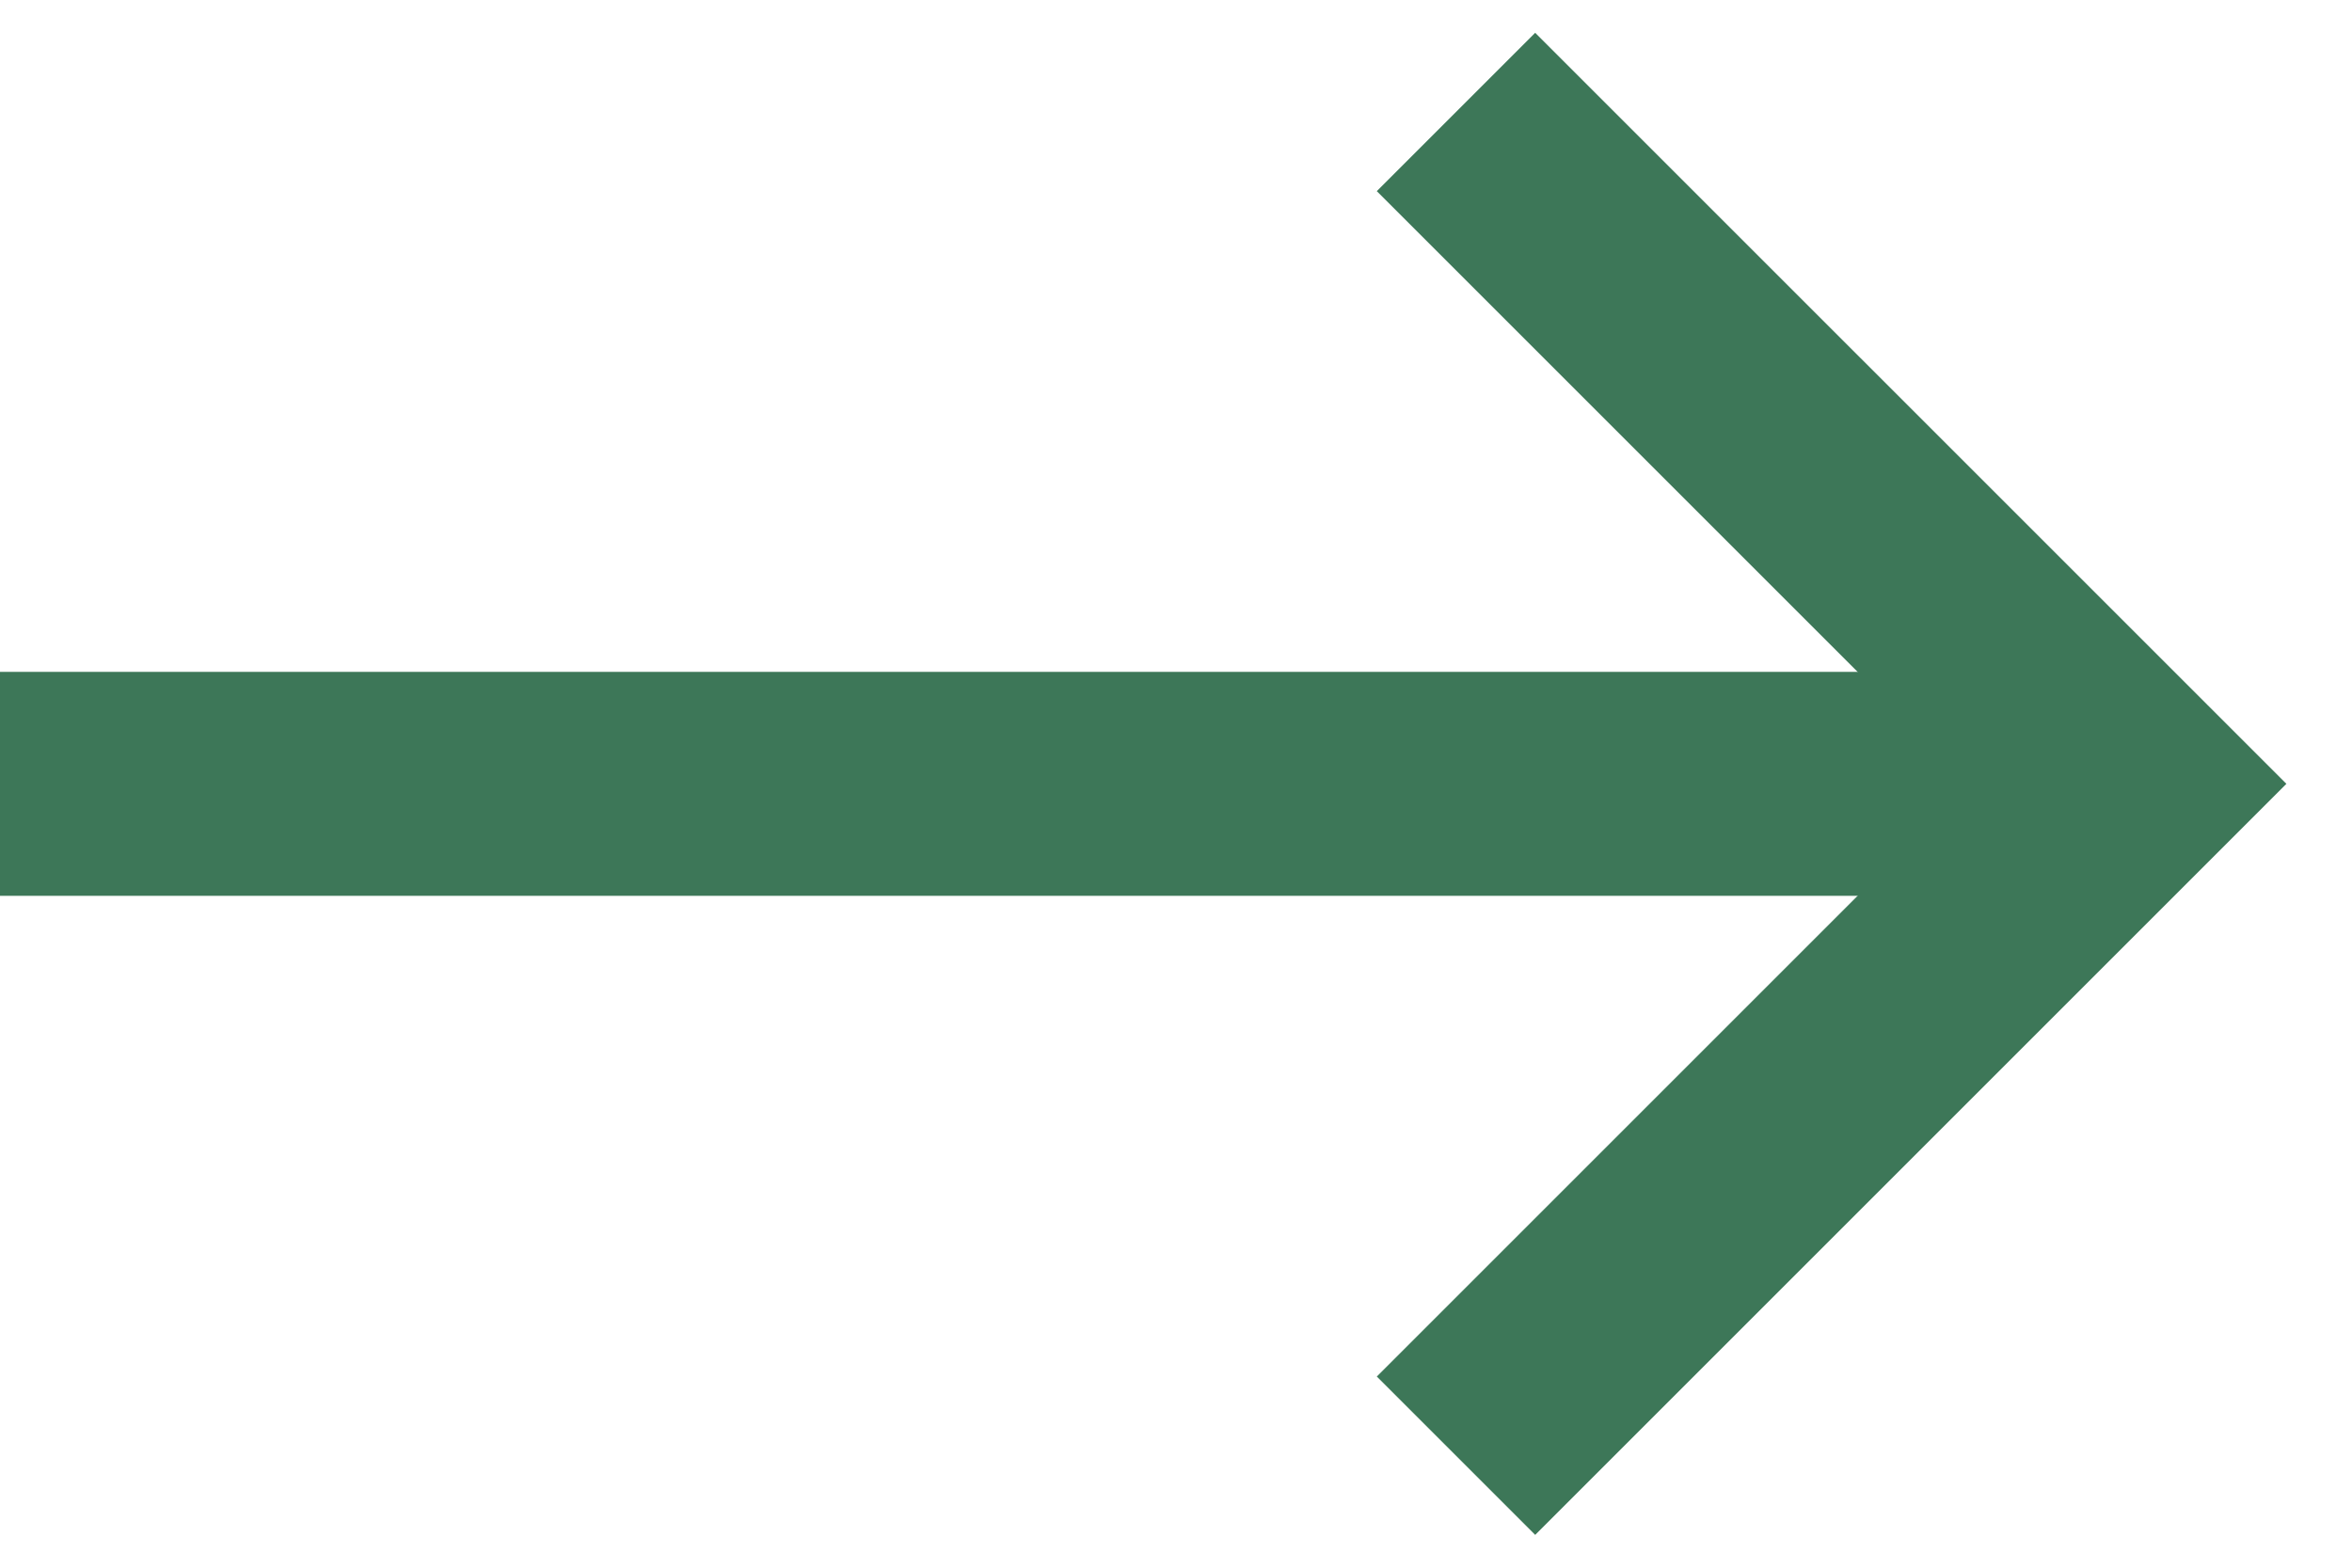 <?xml version="1.0" encoding="UTF-8"?>
<svg width="21px" height="14px" viewBox="0 0 21 14" version="1.1" xmlns="http://www.w3.org/2000/svg" xmlns:xlink="http://www.w3.org/1999/xlink">
    <!-- Generator: Sketch 60 (88103) - https://sketch.com -->
    <title>ic_arrow_green</title>
    <desc>Created with Sketch.</desc>
    <g id="design" stroke="none" stroke-width="1" fill="none" fill-rule="evenodd">
        <g id="renews_dt_home_default" transform="translate(-1144, -2287)" stroke="#3D7758" stroke-width="2">
            <g id="special-issues" transform="translate(136, 1466)">
                <g id="btn" transform="translate(804, 798)">
                    <g id="ic_arrow_green" transform="translate(204, 24)">
                        <line x1="-2.8424485e-13" y1="6" x2="19" y2="6" id="Path-3"></line>
                        <polyline id="Path-4" points="13 0 19 6 13 12"></polyline>
                    </g>
                </g>
            </g>
        </g>
    </g>
</svg>